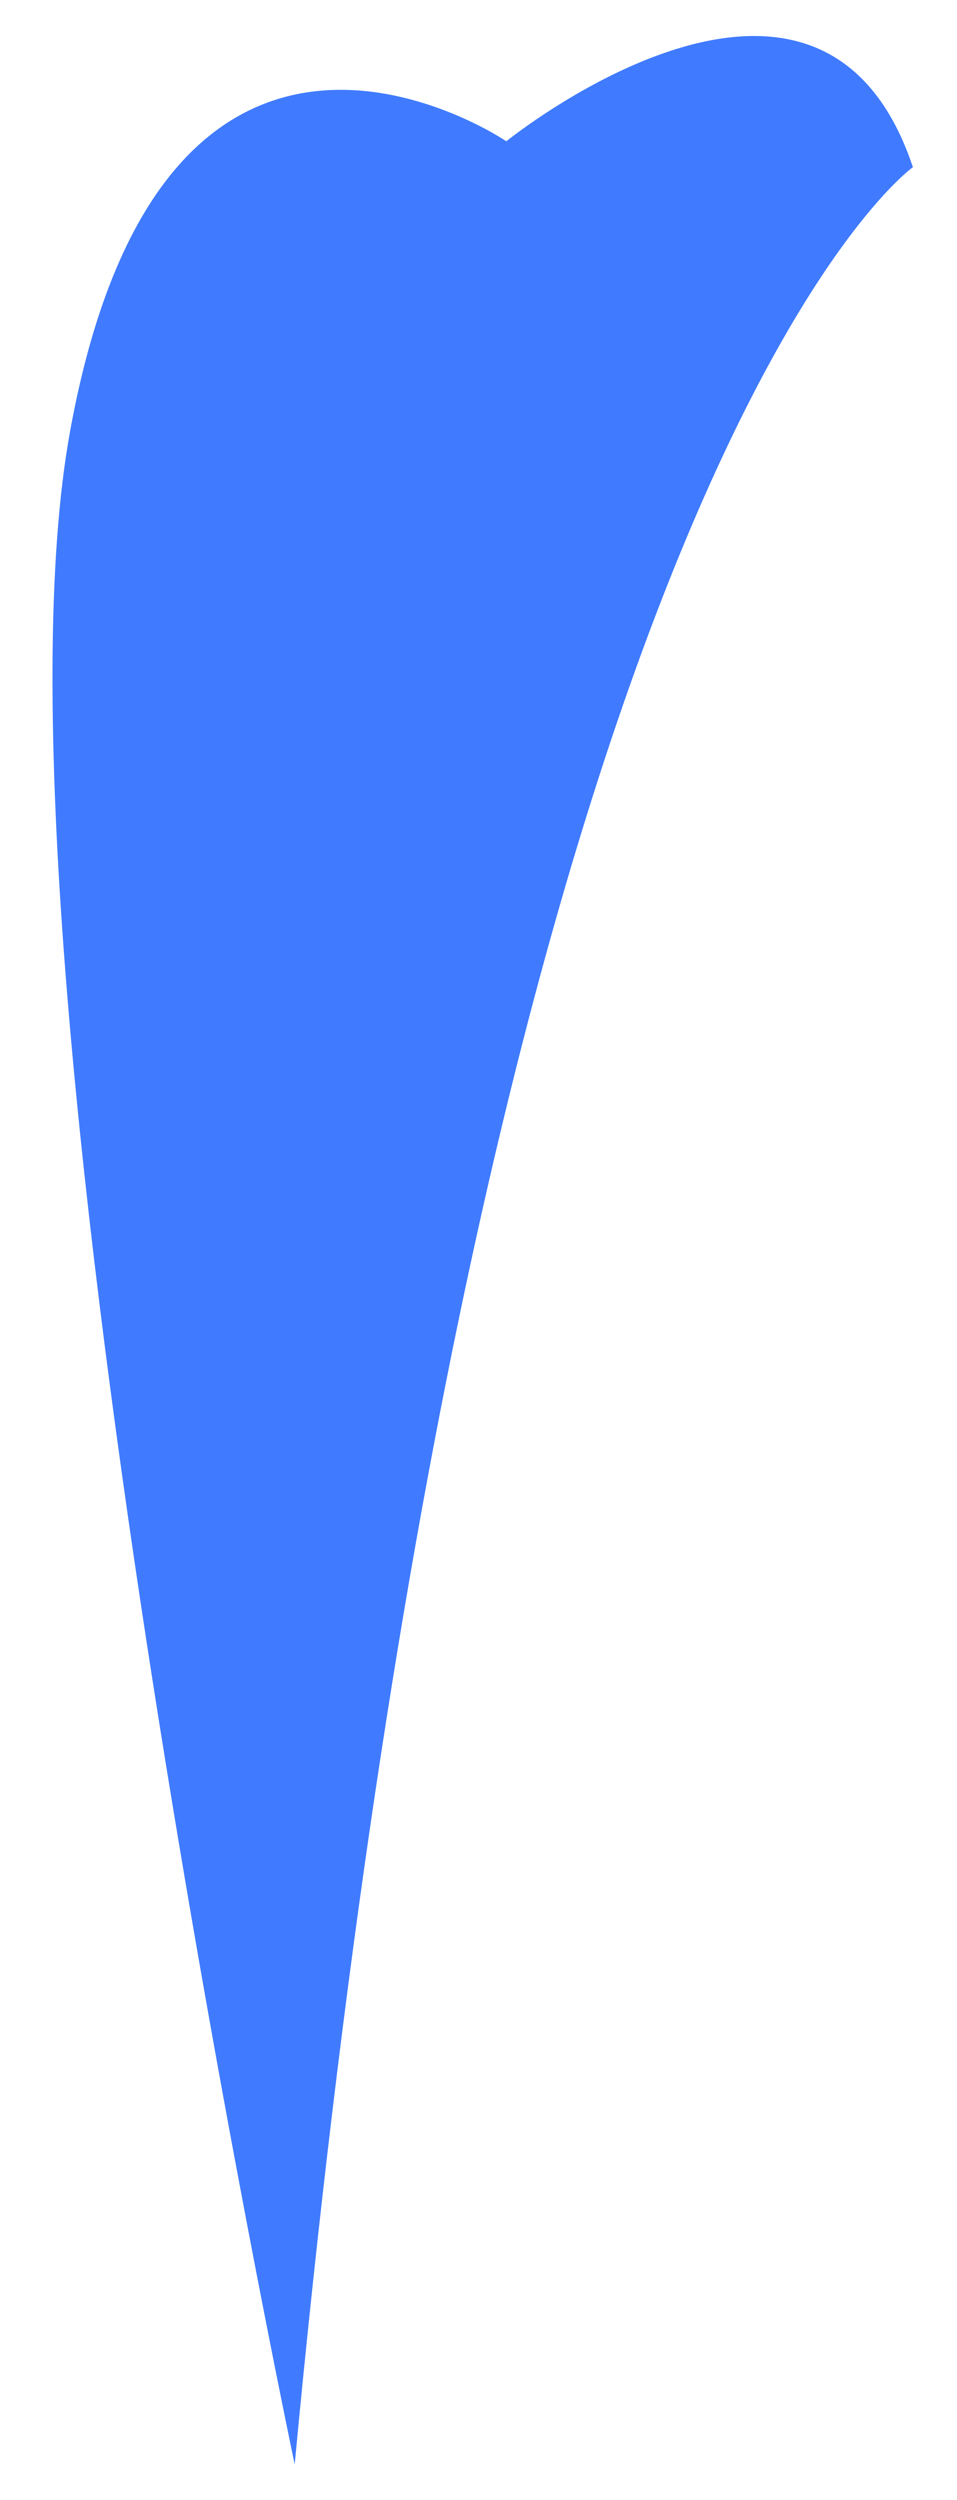<?xml version="1.0" encoding="UTF-8" standalone="no"?><svg width='18' height='47' viewBox='0 0 18 47' fill='none' xmlns='http://www.w3.org/2000/svg'>
<path d='M5.543 46.332C5.543 46.332 -0.47 17.898 1.32 8.096C3.11 -1.706 9.523 2.656 9.523 2.656C9.523 2.656 15.415 -2.106 17.171 3.143C17.171 3.143 9.071 8.843 5.543 46.332Z' fill='#407BFF'/>
</svg>
